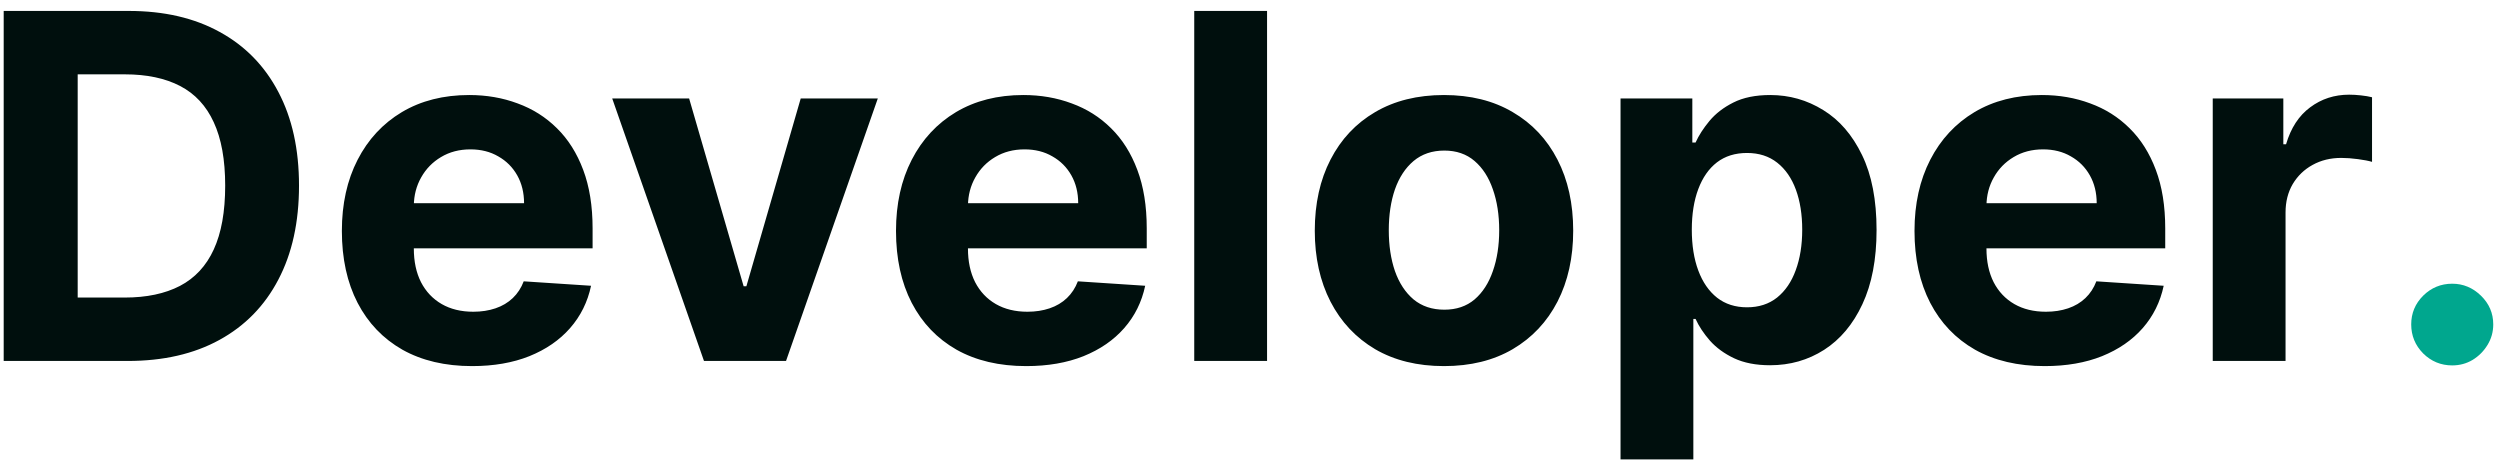 <svg width="187" height="35" viewBox="0 0 187 35" fill="none" xmlns="http://www.w3.org/2000/svg">
<path d="M9.557 27H0.276V0.818H9.634C12.267 0.818 14.534 1.342 16.435 2.391C18.335 3.43 19.797 4.926 20.82 6.878C21.851 8.83 22.366 11.165 22.366 13.883C22.366 16.611 21.851 18.954 20.82 20.915C19.797 22.875 18.327 24.379 16.409 25.428C14.5 26.476 12.216 27 9.557 27ZM5.811 22.257H9.327C10.963 22.257 12.339 21.967 13.456 21.388C14.581 20.8 15.425 19.892 15.987 18.665C16.558 17.429 16.844 15.835 16.844 13.883C16.844 11.949 16.558 10.368 15.987 9.141C15.425 7.913 14.585 7.01 13.469 6.43C12.352 5.851 10.976 5.561 9.339 5.561H5.811V22.257ZM35.314 27.384C33.294 27.384 31.555 26.974 30.098 26.156C28.649 25.329 27.532 24.162 26.748 22.653C25.964 21.136 25.572 19.342 25.572 17.271C25.572 15.251 25.964 13.479 26.748 11.953C27.532 10.428 28.636 9.239 30.059 8.386C31.491 7.534 33.17 7.108 35.096 7.108C36.392 7.108 37.598 7.317 38.714 7.734C39.839 8.143 40.819 8.761 41.654 9.588C42.498 10.415 43.154 11.454 43.623 12.707C44.092 13.952 44.326 15.409 44.326 17.079V18.575H27.745V15.2H39.2C39.2 14.416 39.029 13.722 38.689 13.117C38.348 12.511 37.875 12.038 37.27 11.697C36.673 11.348 35.978 11.173 35.186 11.173C34.359 11.173 33.626 11.365 32.987 11.749C32.356 12.124 31.862 12.631 31.504 13.27C31.146 13.901 30.963 14.604 30.954 15.379V18.588C30.954 19.56 31.133 20.399 31.491 21.107C31.858 21.814 32.373 22.359 33.038 22.743C33.703 23.126 34.491 23.318 35.403 23.318C36.008 23.318 36.562 23.233 37.065 23.062C37.568 22.892 37.998 22.636 38.356 22.296C38.714 21.954 38.987 21.537 39.174 21.043L44.211 21.375C43.956 22.585 43.431 23.642 42.639 24.546C41.855 25.44 40.841 26.139 39.596 26.642C38.36 27.136 36.933 27.384 35.314 27.384ZM65.66 7.364L58.795 27H52.658L45.793 7.364H51.546L55.624 21.413H55.829L59.894 7.364H65.66ZM76.763 27.384C74.743 27.384 73.004 26.974 71.547 26.156C70.098 25.329 68.981 24.162 68.197 22.653C67.413 21.136 67.021 19.342 67.021 17.271C67.021 15.251 67.413 13.479 68.197 11.953C68.981 10.428 70.085 9.239 71.508 8.386C72.94 7.534 74.619 7.108 76.546 7.108C77.841 7.108 79.047 7.317 80.163 7.734C81.288 8.143 82.269 8.761 83.104 9.588C83.947 10.415 84.604 11.454 85.072 12.707C85.541 13.952 85.776 15.409 85.776 17.079V18.575H69.195V15.2H80.649C80.649 14.416 80.479 13.722 80.138 13.117C79.797 12.511 79.324 12.038 78.719 11.697C78.122 11.348 77.428 11.173 76.635 11.173C75.808 11.173 75.075 11.365 74.436 11.749C73.805 12.124 73.311 12.631 72.953 13.27C72.595 13.901 72.412 14.604 72.403 15.379V18.588C72.403 19.56 72.582 20.399 72.94 21.107C73.307 21.814 73.822 22.359 74.487 22.743C75.152 23.126 75.94 23.318 76.852 23.318C77.457 23.318 78.011 23.233 78.514 23.062C79.017 22.892 79.447 22.636 79.805 22.296C80.163 21.954 80.436 21.537 80.624 21.043L85.66 21.375C85.405 22.585 84.881 23.642 84.088 24.546C83.304 25.44 82.29 26.139 81.046 26.642C79.81 27.136 78.382 27.384 76.763 27.384ZM94.776 0.818V27H89.329V0.818H94.776ZM108.01 27.384C106.025 27.384 104.307 26.962 102.858 26.118C101.418 25.266 100.306 24.081 99.522 22.564C98.738 21.038 98.346 19.27 98.346 17.259C98.346 15.23 98.738 13.457 99.522 11.94C100.306 10.415 101.418 9.23 102.858 8.386C104.307 7.534 106.025 7.108 108.01 7.108C109.996 7.108 111.709 7.534 113.15 8.386C114.598 9.23 115.715 10.415 116.499 11.94C117.283 13.457 117.675 15.23 117.675 17.259C117.675 19.27 117.283 21.038 116.499 22.564C115.715 24.081 114.598 25.266 113.15 26.118C111.709 26.962 109.996 27.384 108.01 27.384ZM108.036 23.165C108.939 23.165 109.694 22.909 110.299 22.398C110.904 21.878 111.36 21.171 111.667 20.276C111.982 19.381 112.14 18.362 112.14 17.22C112.14 16.078 111.982 15.06 111.667 14.165C111.36 13.27 110.904 12.562 110.299 12.043C109.694 11.523 108.939 11.263 108.036 11.263C107.124 11.263 106.357 11.523 105.735 12.043C105.121 12.562 104.657 13.27 104.341 14.165C104.034 15.06 103.881 16.078 103.881 17.22C103.881 18.362 104.034 19.381 104.341 20.276C104.657 21.171 105.121 21.878 105.735 22.398C106.357 22.909 107.124 23.165 108.036 23.165ZM121.216 34.364V7.364H126.586V10.662H126.828C127.067 10.133 127.412 9.597 127.864 9.051C128.324 8.497 128.921 8.037 129.654 7.67C130.395 7.295 131.316 7.108 132.415 7.108C133.847 7.108 135.168 7.483 136.378 8.233C137.588 8.974 138.556 10.095 139.28 11.595C140.005 13.087 140.367 14.957 140.367 17.207C140.367 19.398 140.013 21.247 139.306 22.756C138.607 24.256 137.652 25.393 136.442 26.169C135.24 26.936 133.894 27.32 132.402 27.32C131.346 27.32 130.446 27.145 129.705 26.796C128.972 26.446 128.371 26.007 127.902 25.479C127.434 24.942 127.076 24.401 126.828 23.855H126.662V34.364H121.216ZM126.547 17.182C126.547 18.349 126.709 19.368 127.033 20.237C127.357 21.107 127.826 21.784 128.439 22.27C129.053 22.747 129.799 22.986 130.676 22.986C131.563 22.986 132.313 22.743 132.926 22.257C133.54 21.763 134.005 21.081 134.32 20.212C134.644 19.334 134.806 18.324 134.806 17.182C134.806 16.048 134.648 15.051 134.333 14.19C134.017 13.329 133.553 12.656 132.939 12.171C132.326 11.685 131.571 11.442 130.676 11.442C129.79 11.442 129.04 11.676 128.426 12.145C127.821 12.614 127.357 13.278 127.033 14.139C126.709 15 126.547 16.014 126.547 17.182ZM152.946 27.384C150.926 27.384 149.188 26.974 147.73 26.156C146.282 25.329 145.165 24.162 144.381 22.653C143.597 21.136 143.205 19.342 143.205 17.271C143.205 15.251 143.597 13.479 144.381 11.953C145.165 10.428 146.269 9.239 147.692 8.386C149.124 7.534 150.803 7.108 152.729 7.108C154.025 7.108 155.23 7.317 156.347 7.734C157.472 8.143 158.452 8.761 159.287 9.588C160.131 10.415 160.787 11.454 161.256 12.707C161.725 13.952 161.959 15.409 161.959 17.079V18.575H145.378V15.2H156.833C156.833 14.416 156.662 13.722 156.321 13.117C155.98 12.511 155.507 12.038 154.902 11.697C154.306 11.348 153.611 11.173 152.819 11.173C151.992 11.173 151.259 11.365 150.62 11.749C149.989 12.124 149.495 12.631 149.137 13.27C148.779 13.901 148.596 14.604 148.587 15.379V18.588C148.587 19.56 148.766 20.399 149.124 21.107C149.49 21.814 150.006 22.359 150.671 22.743C151.336 23.126 152.124 23.318 153.036 23.318C153.641 23.318 154.195 23.233 154.698 23.062C155.201 22.892 155.631 22.636 155.989 22.296C156.347 21.954 156.62 21.537 156.807 21.043L161.844 21.375C161.588 22.585 161.064 23.642 160.272 24.546C159.488 25.44 158.473 26.139 157.229 26.642C155.993 27.136 154.566 27.384 152.946 27.384ZM165.513 27V7.364H170.793V10.79H170.998C171.355 9.571 171.956 8.651 172.8 8.028C173.644 7.398 174.615 7.082 175.715 7.082C175.988 7.082 176.282 7.099 176.597 7.134C176.912 7.168 177.189 7.214 177.428 7.274V12.107C177.172 12.03 176.819 11.962 176.367 11.902C175.915 11.842 175.502 11.812 175.127 11.812C174.326 11.812 173.61 11.987 172.979 12.337C172.357 12.678 171.863 13.155 171.496 13.768C171.138 14.382 170.959 15.089 170.959 15.891V27H165.513Z" fill="#000F0D"/>
<path d="M183.427 27.332C182.583 27.332 181.859 27.034 181.254 26.438C180.657 25.832 180.359 25.108 180.359 24.264C180.359 23.429 180.657 22.713 181.254 22.116C181.859 21.52 182.583 21.222 183.427 21.222C184.245 21.222 184.961 21.52 185.575 22.116C186.188 22.713 186.495 23.429 186.495 24.264C186.495 24.827 186.35 25.342 186.06 25.811C185.779 26.271 185.408 26.642 184.948 26.923C184.488 27.196 183.981 27.332 183.427 27.332Z" fill="#00A78E"/>
</svg>
